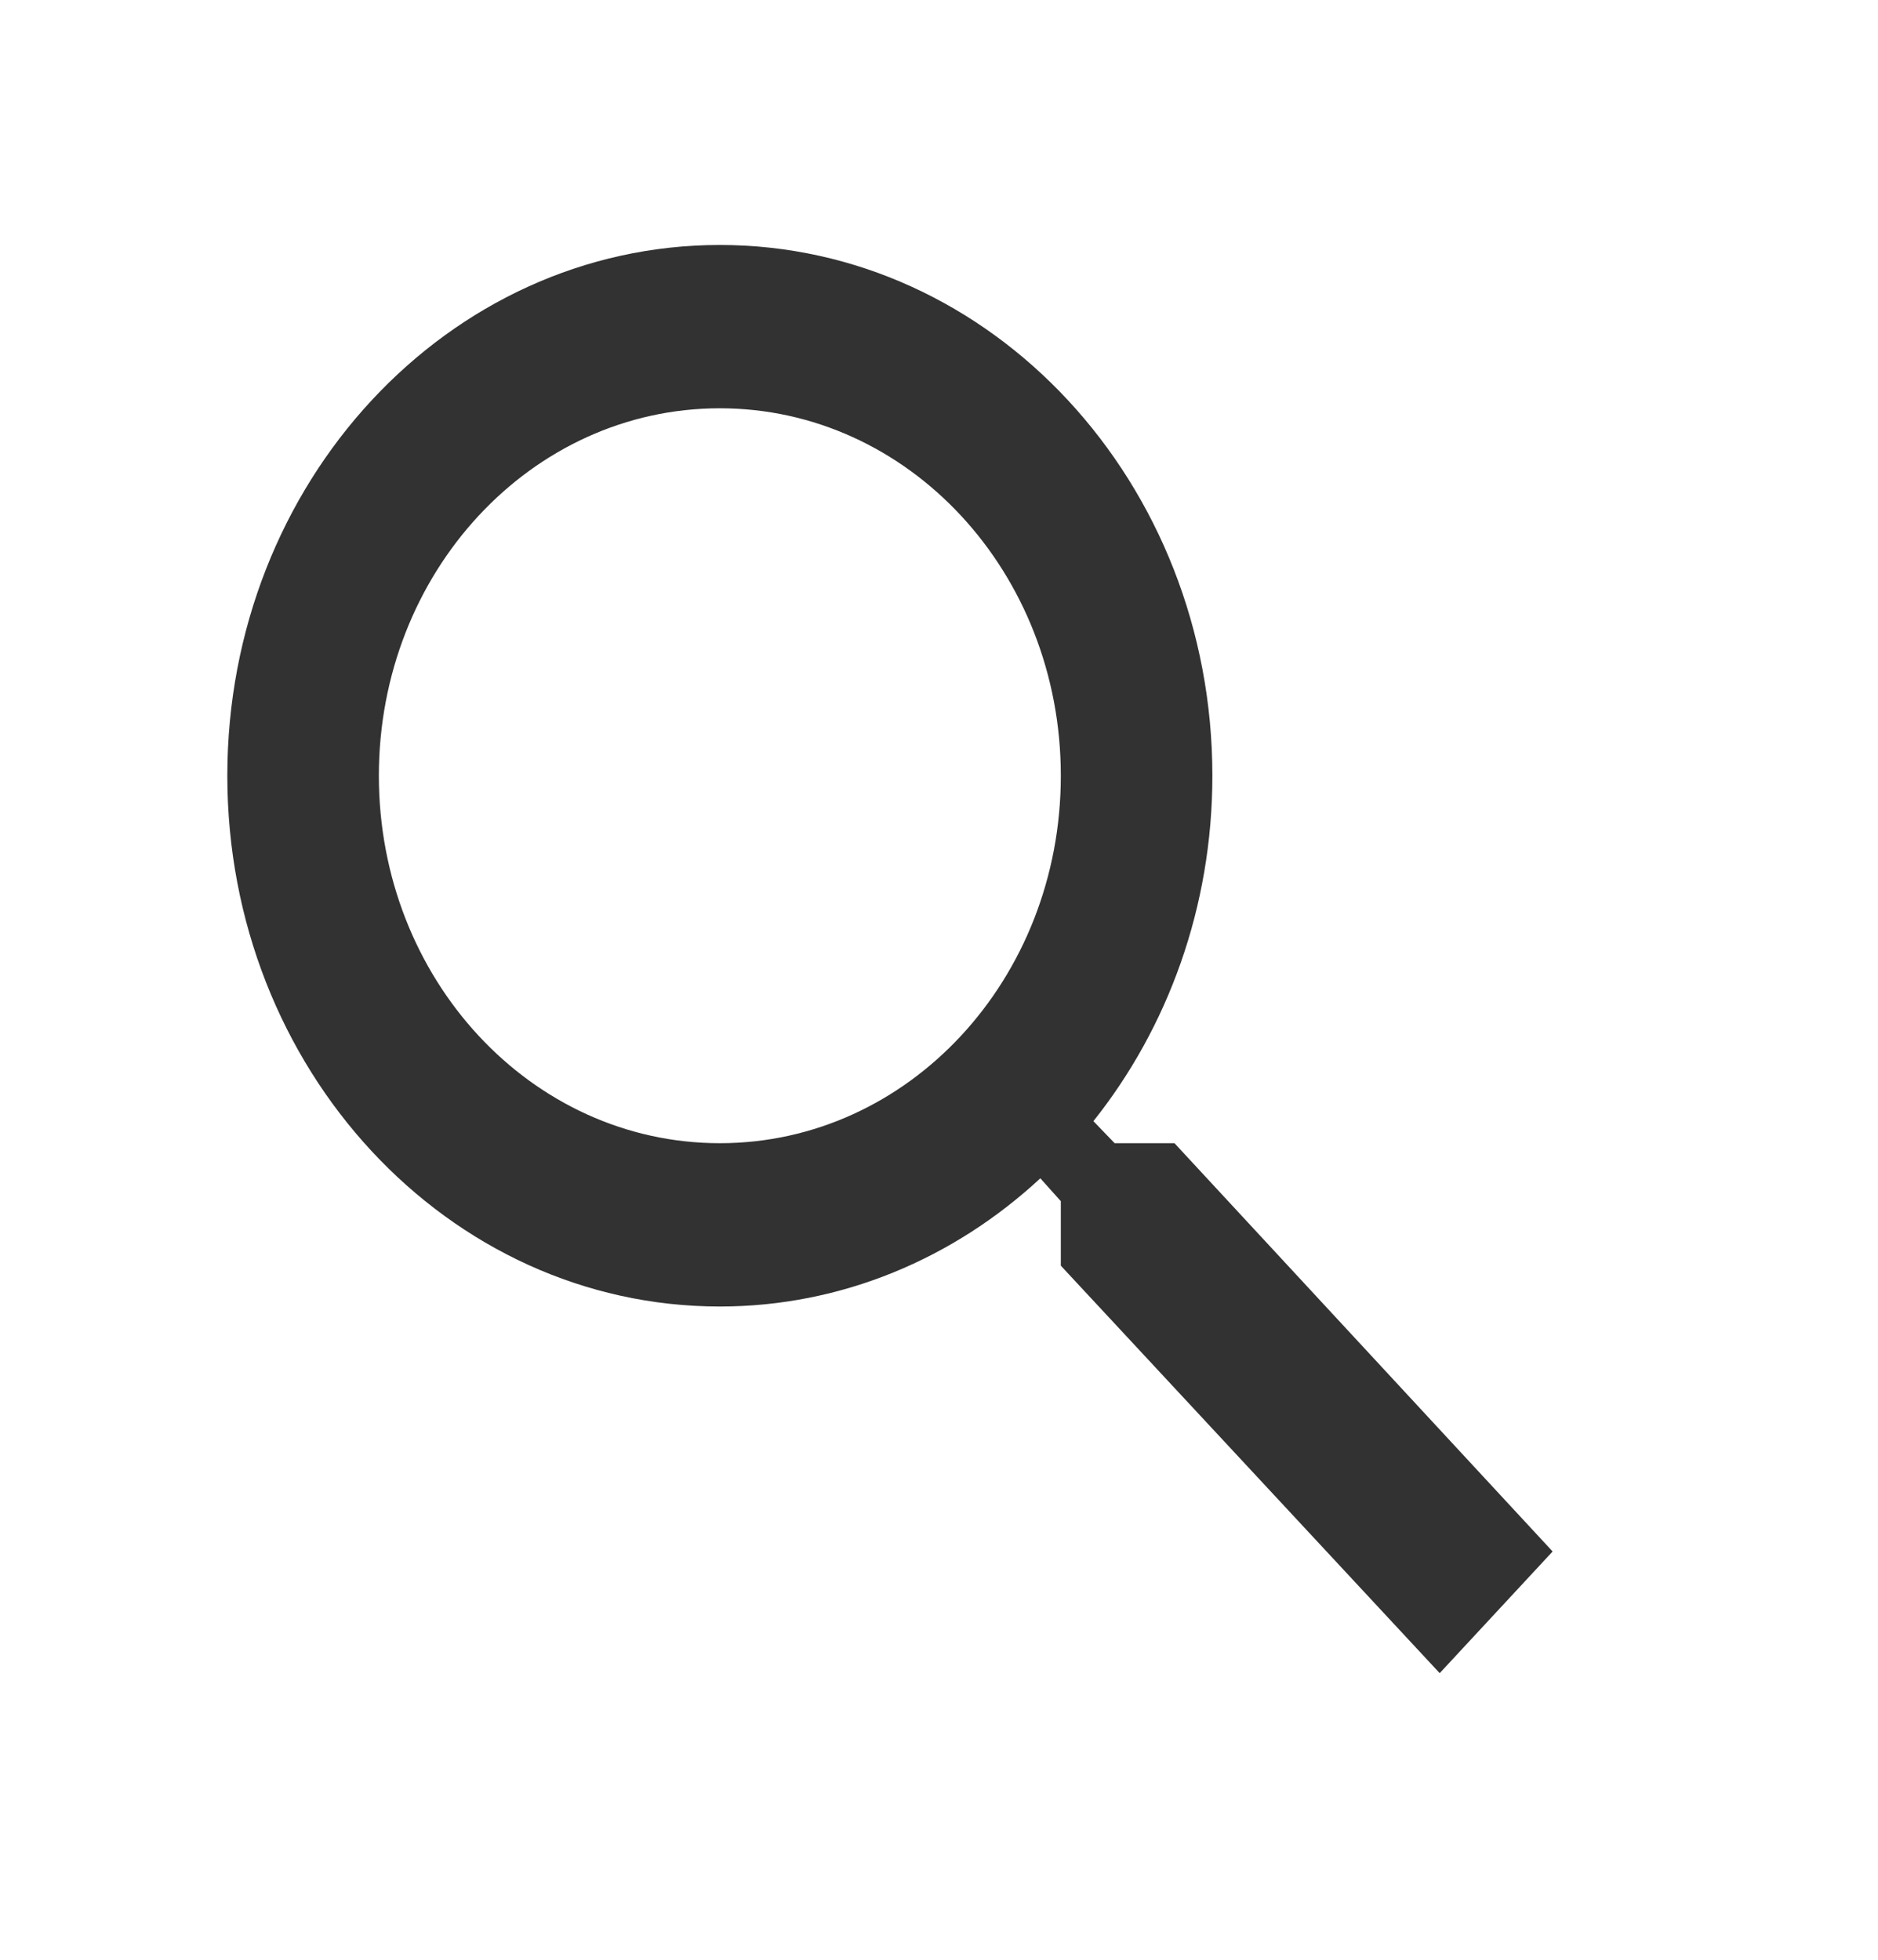 <svg width="23" height="24" viewBox="0 0 23 24" fill="none" xmlns="http://www.w3.org/2000/svg">
<g clip-path="url(#clip0_314_642)">
<path d="M14.384 14H13.651L13.391 13.73C14.3 12.59 14.848 11.11 14.848 9.5C14.848 5.91 12.148 3 8.816 3C5.484 3 2.784 5.91 2.784 9.5C2.784 13.09 5.484 16 8.816 16C10.31 16 11.684 15.41 12.741 14.43L12.992 14.71V15.5L17.632 20.49L19.015 19L14.384 14ZM8.816 14C6.505 14 4.64 11.99 4.64 9.5C4.64 7.01 6.505 5 8.816 5C11.127 5 12.992 7.01 12.992 9.5C12.992 11.99 11.127 14 8.816 14Z" fill="#323232"/>
</g>
<defs>
<clipPath id="clip0_314_642">
<rect width="22.272" height="24" fill="white"/>
</clipPath>
</defs>
</svg>
